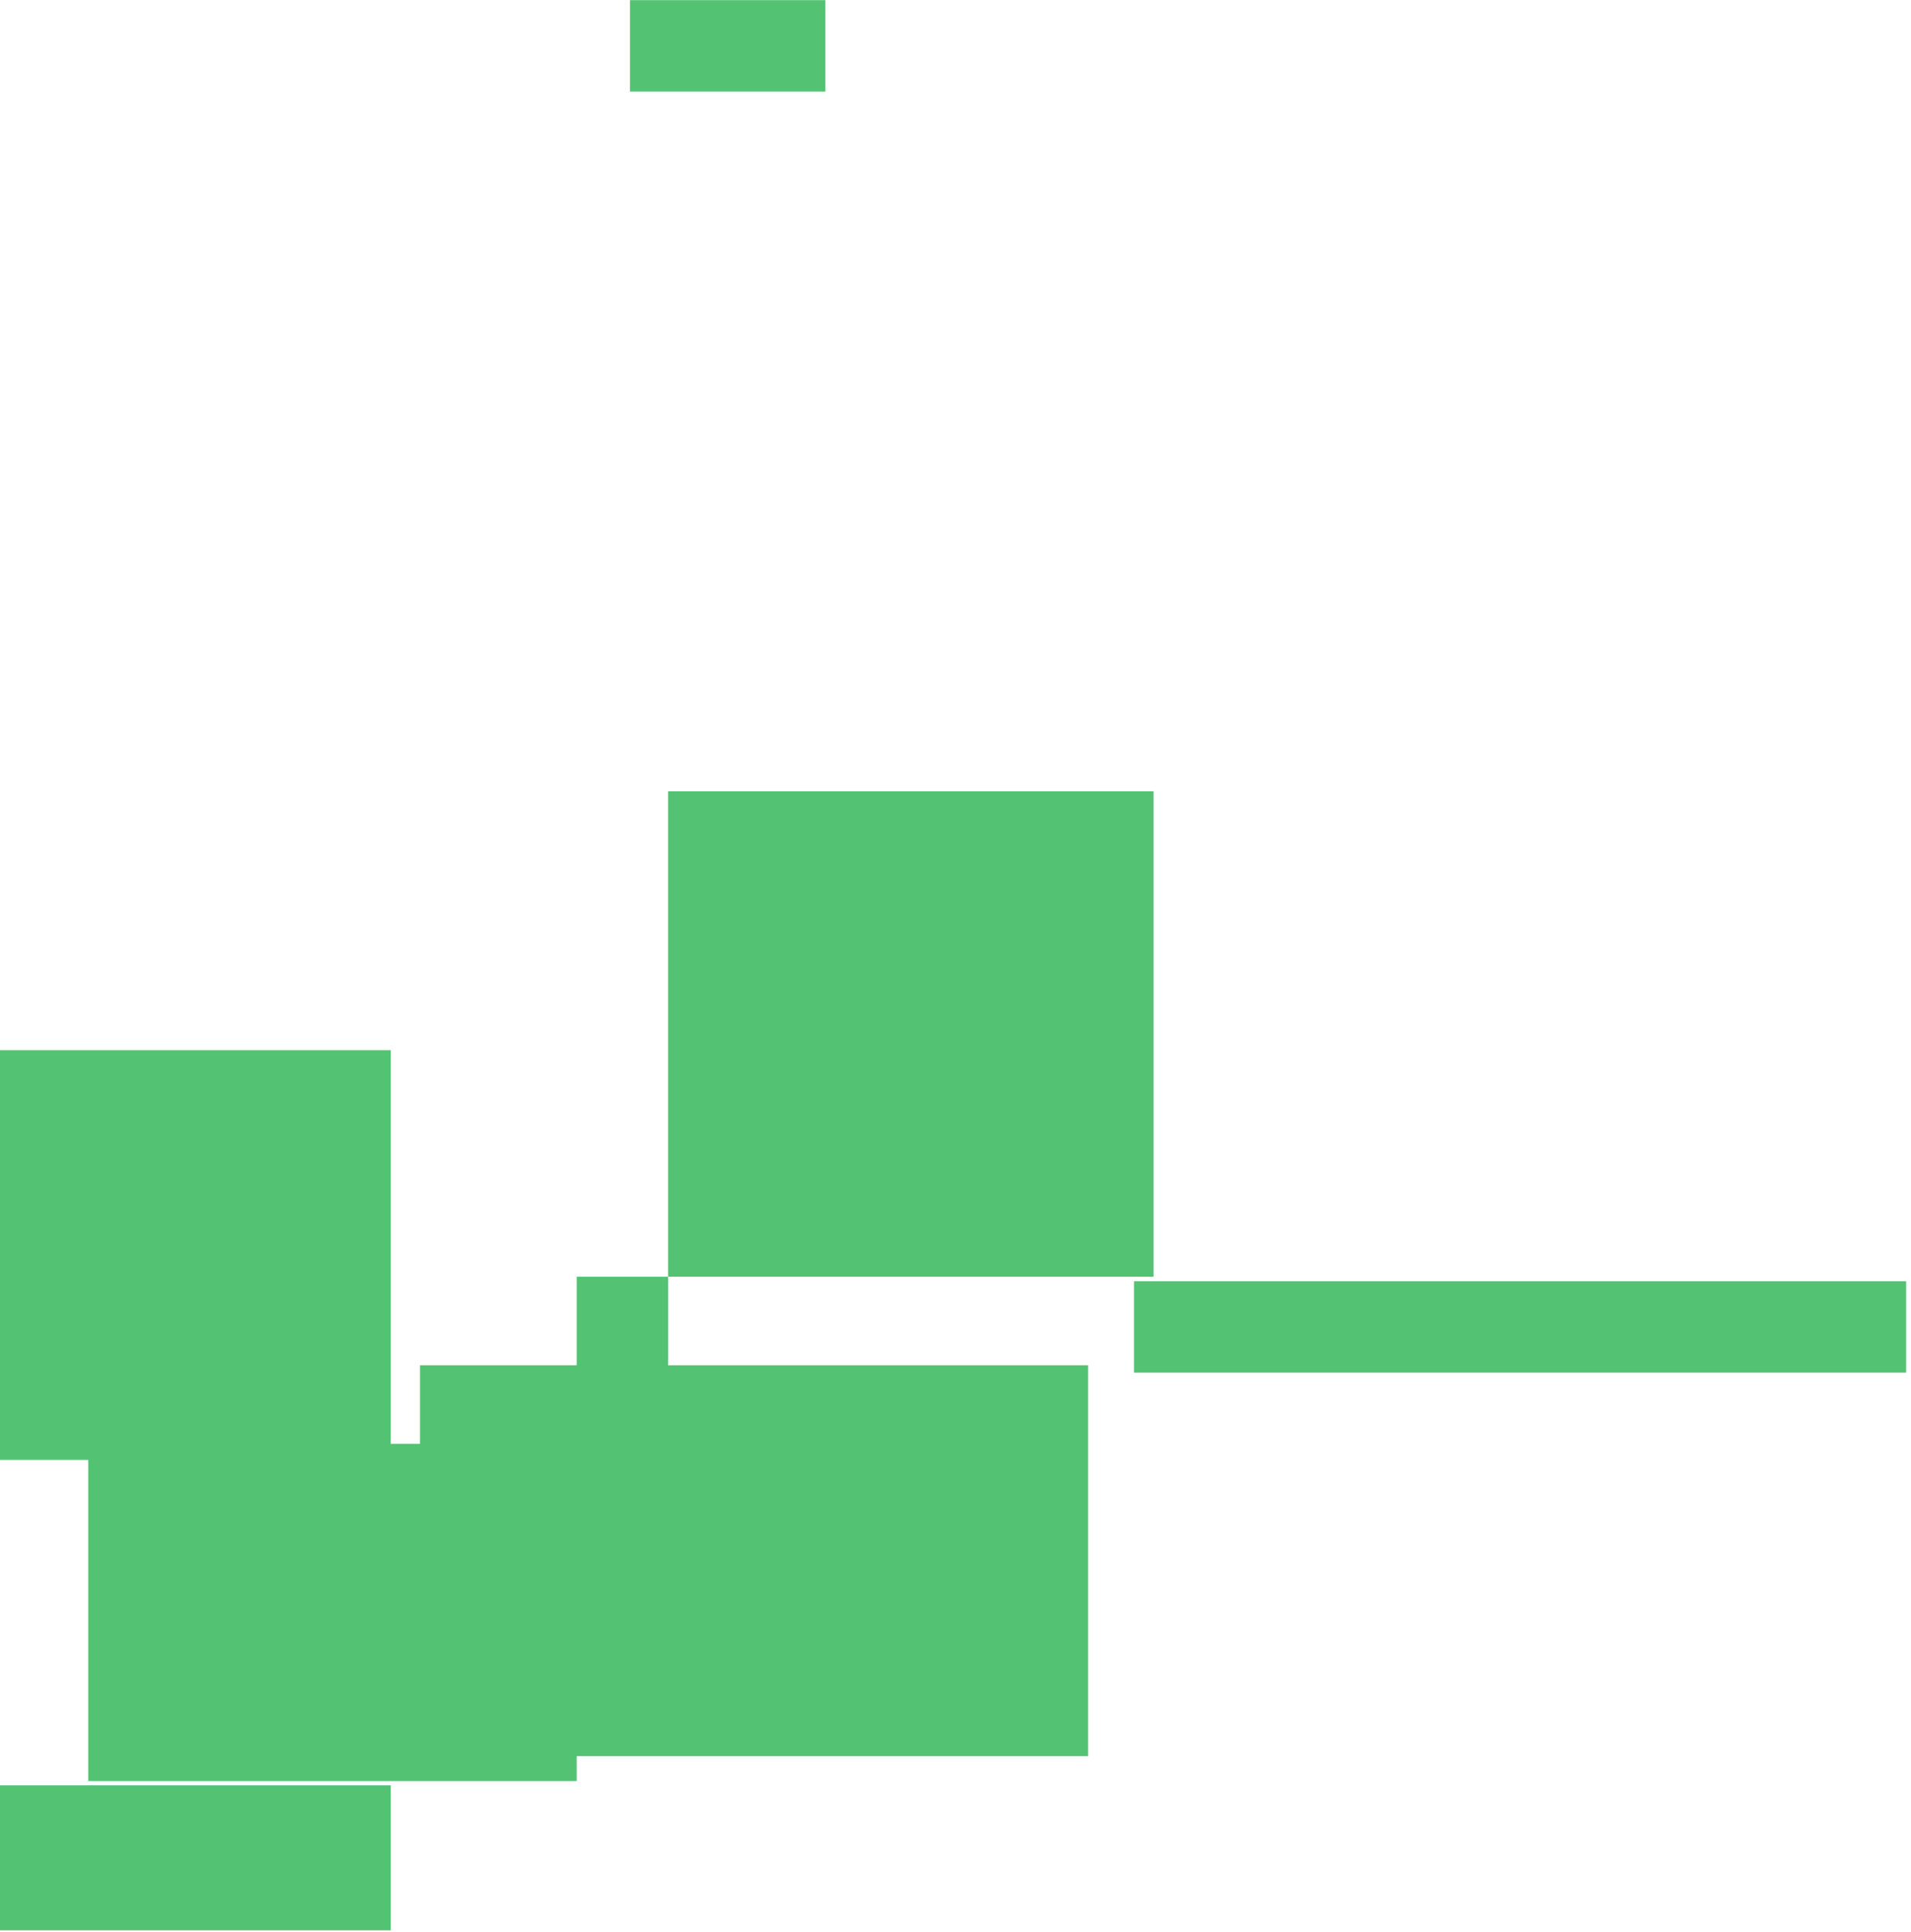 <svg width="91" height="92" viewBox="0 0 91 92" fill="none" xmlns="http://www.w3.org/2000/svg">
<path fill-rule="evenodd" clip-rule="evenodd" d="M39.304 0.007H30V4.359H39.304V0.007ZM90.768 61H54V65.352H90.768V61ZM20 65H27.463V60.786H31.815V65H51.815V83.609H27.463V84.798H4.202V69.509H0V50H18.609V68.74H20V65ZM54.927 37.675H31.816V60.786H54.927V37.675ZM0 85H18.609V91.903H0V85Z" fill="#53C373"/>
</svg>
